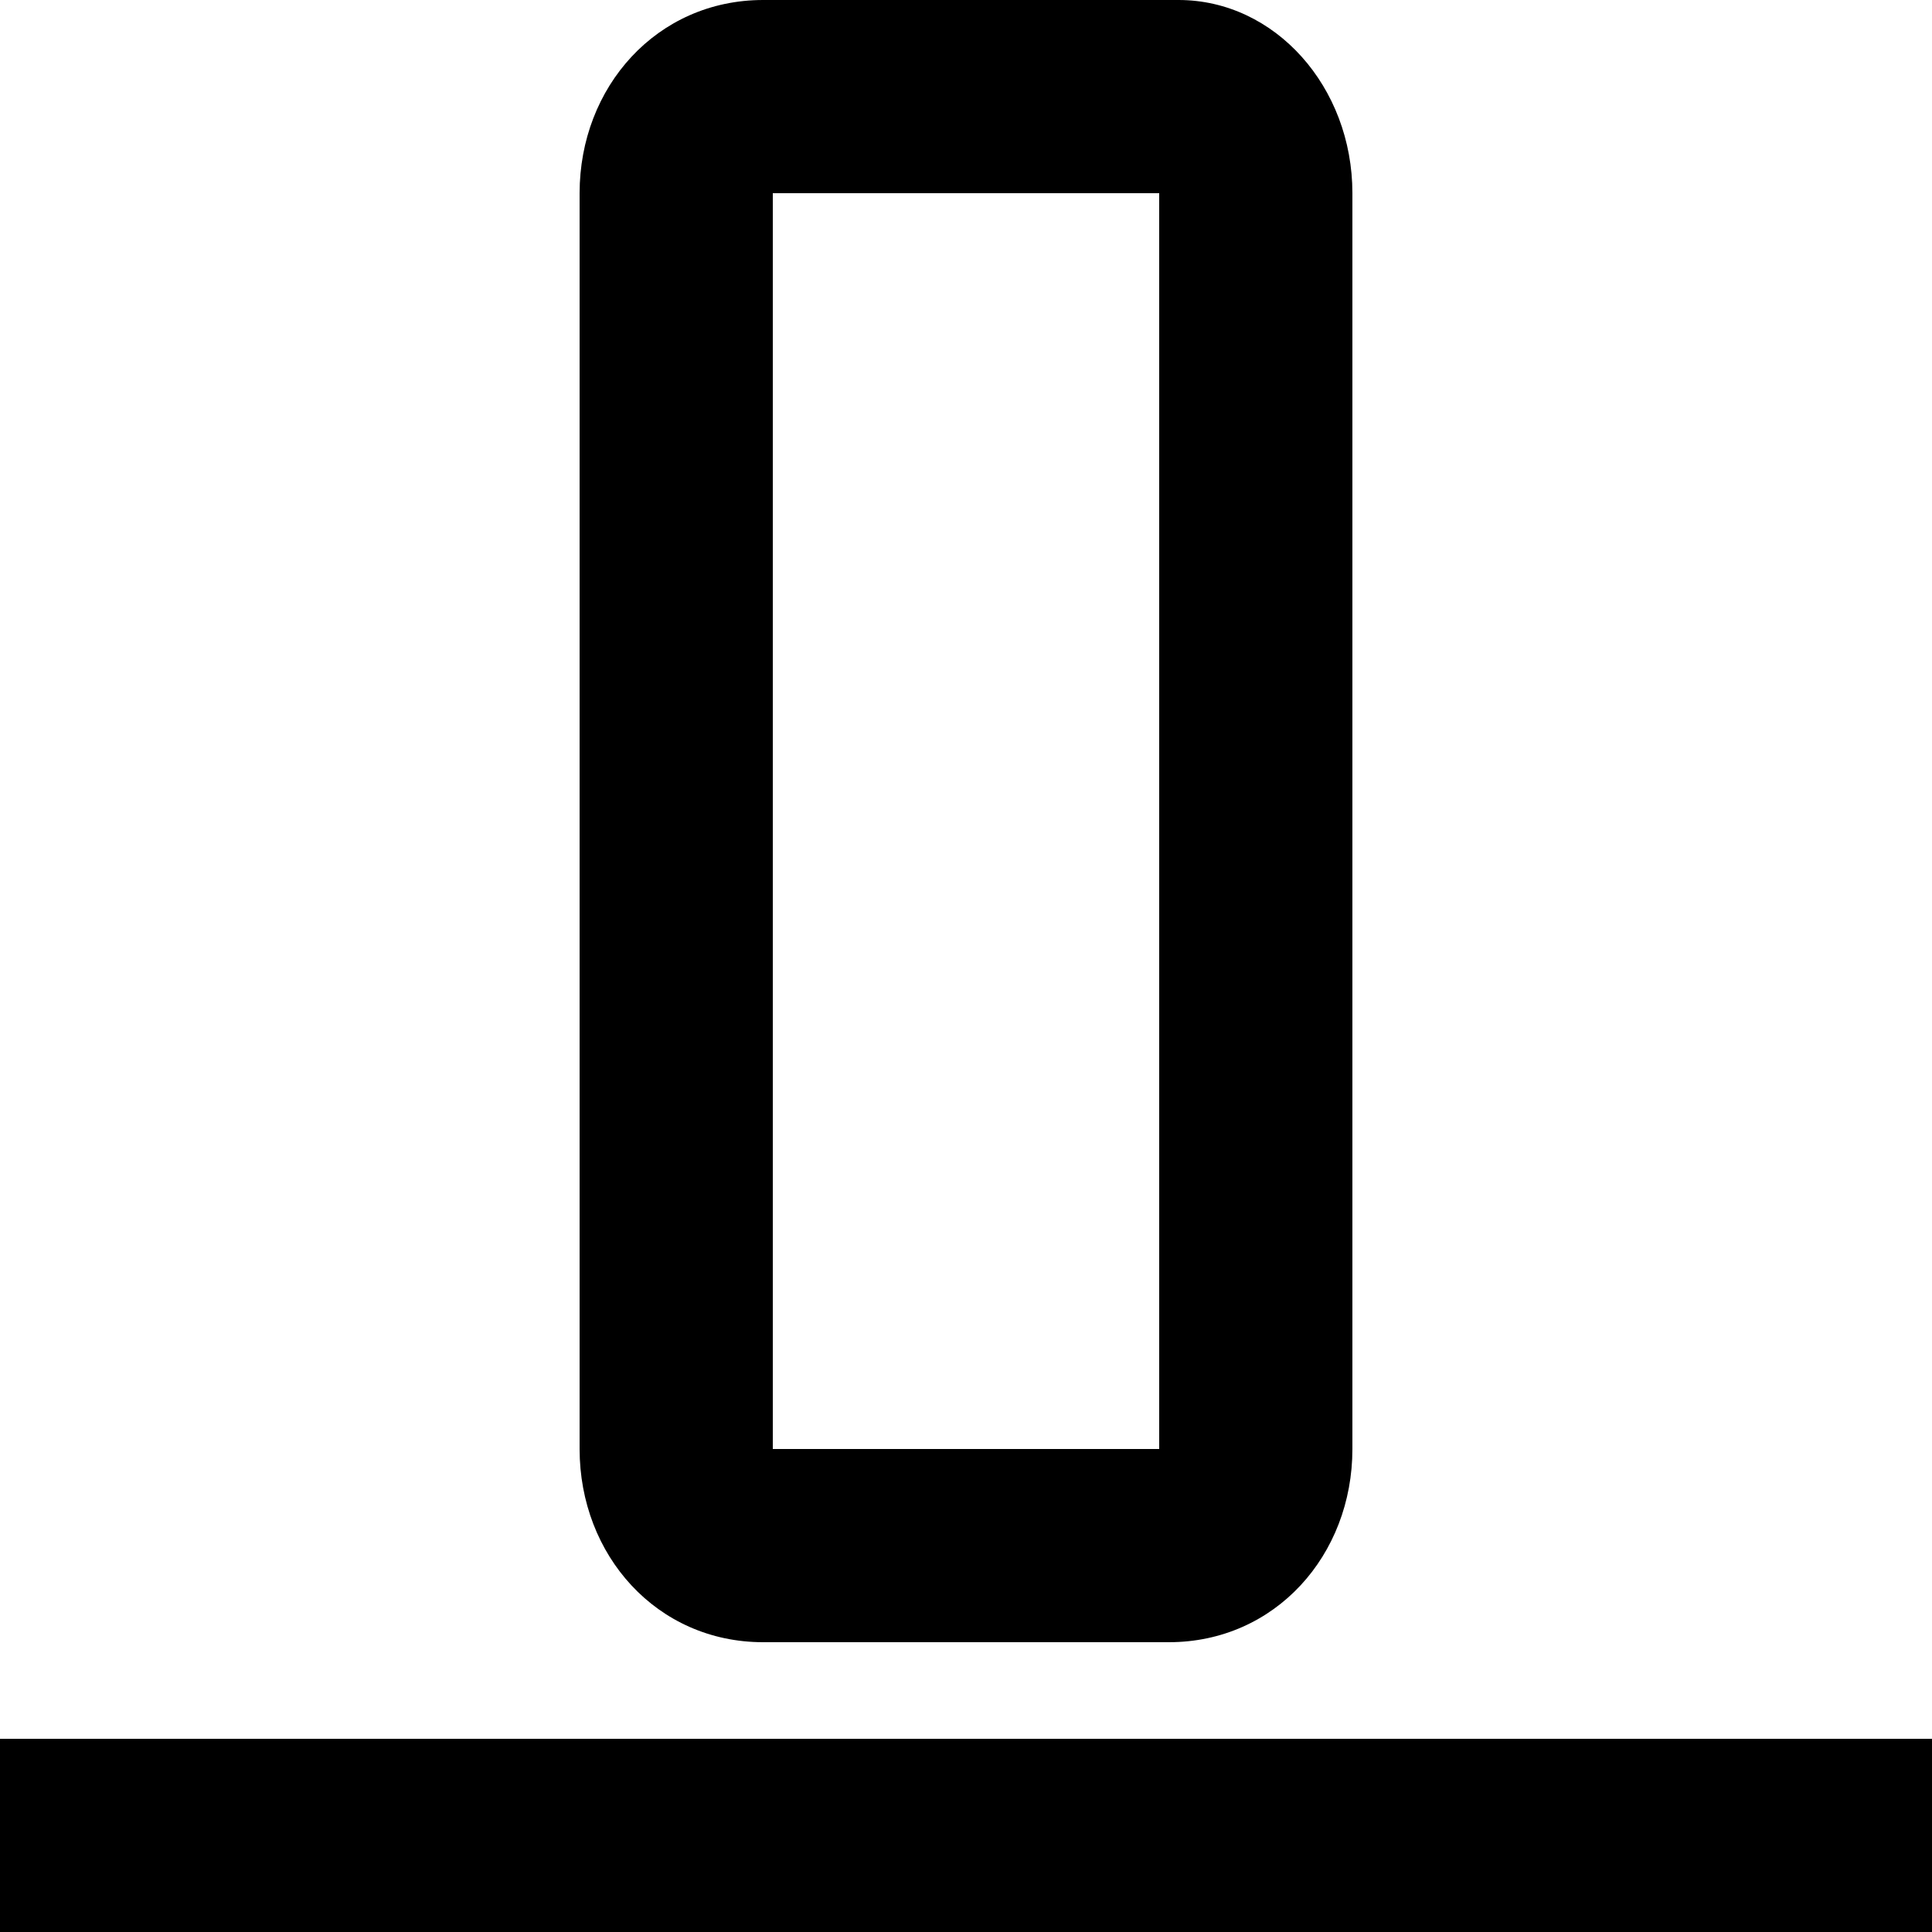 <svg fill="none" viewBox="0 0 20 20">
	<path fill="currentColor" fill-rule="evenodd" d="M12.1 17H7.9C6.8 17 6 16.1 6 15V2c0-1.1.8-2 1.9-2h4.3c1 0 1.8.9 1.8 2v13c0 1.1-.8 2-1.9 2zM12 2H8v13h4V2zM0 18v2h20v-2H0z" clip-rule="evenodd"/>
</svg>
